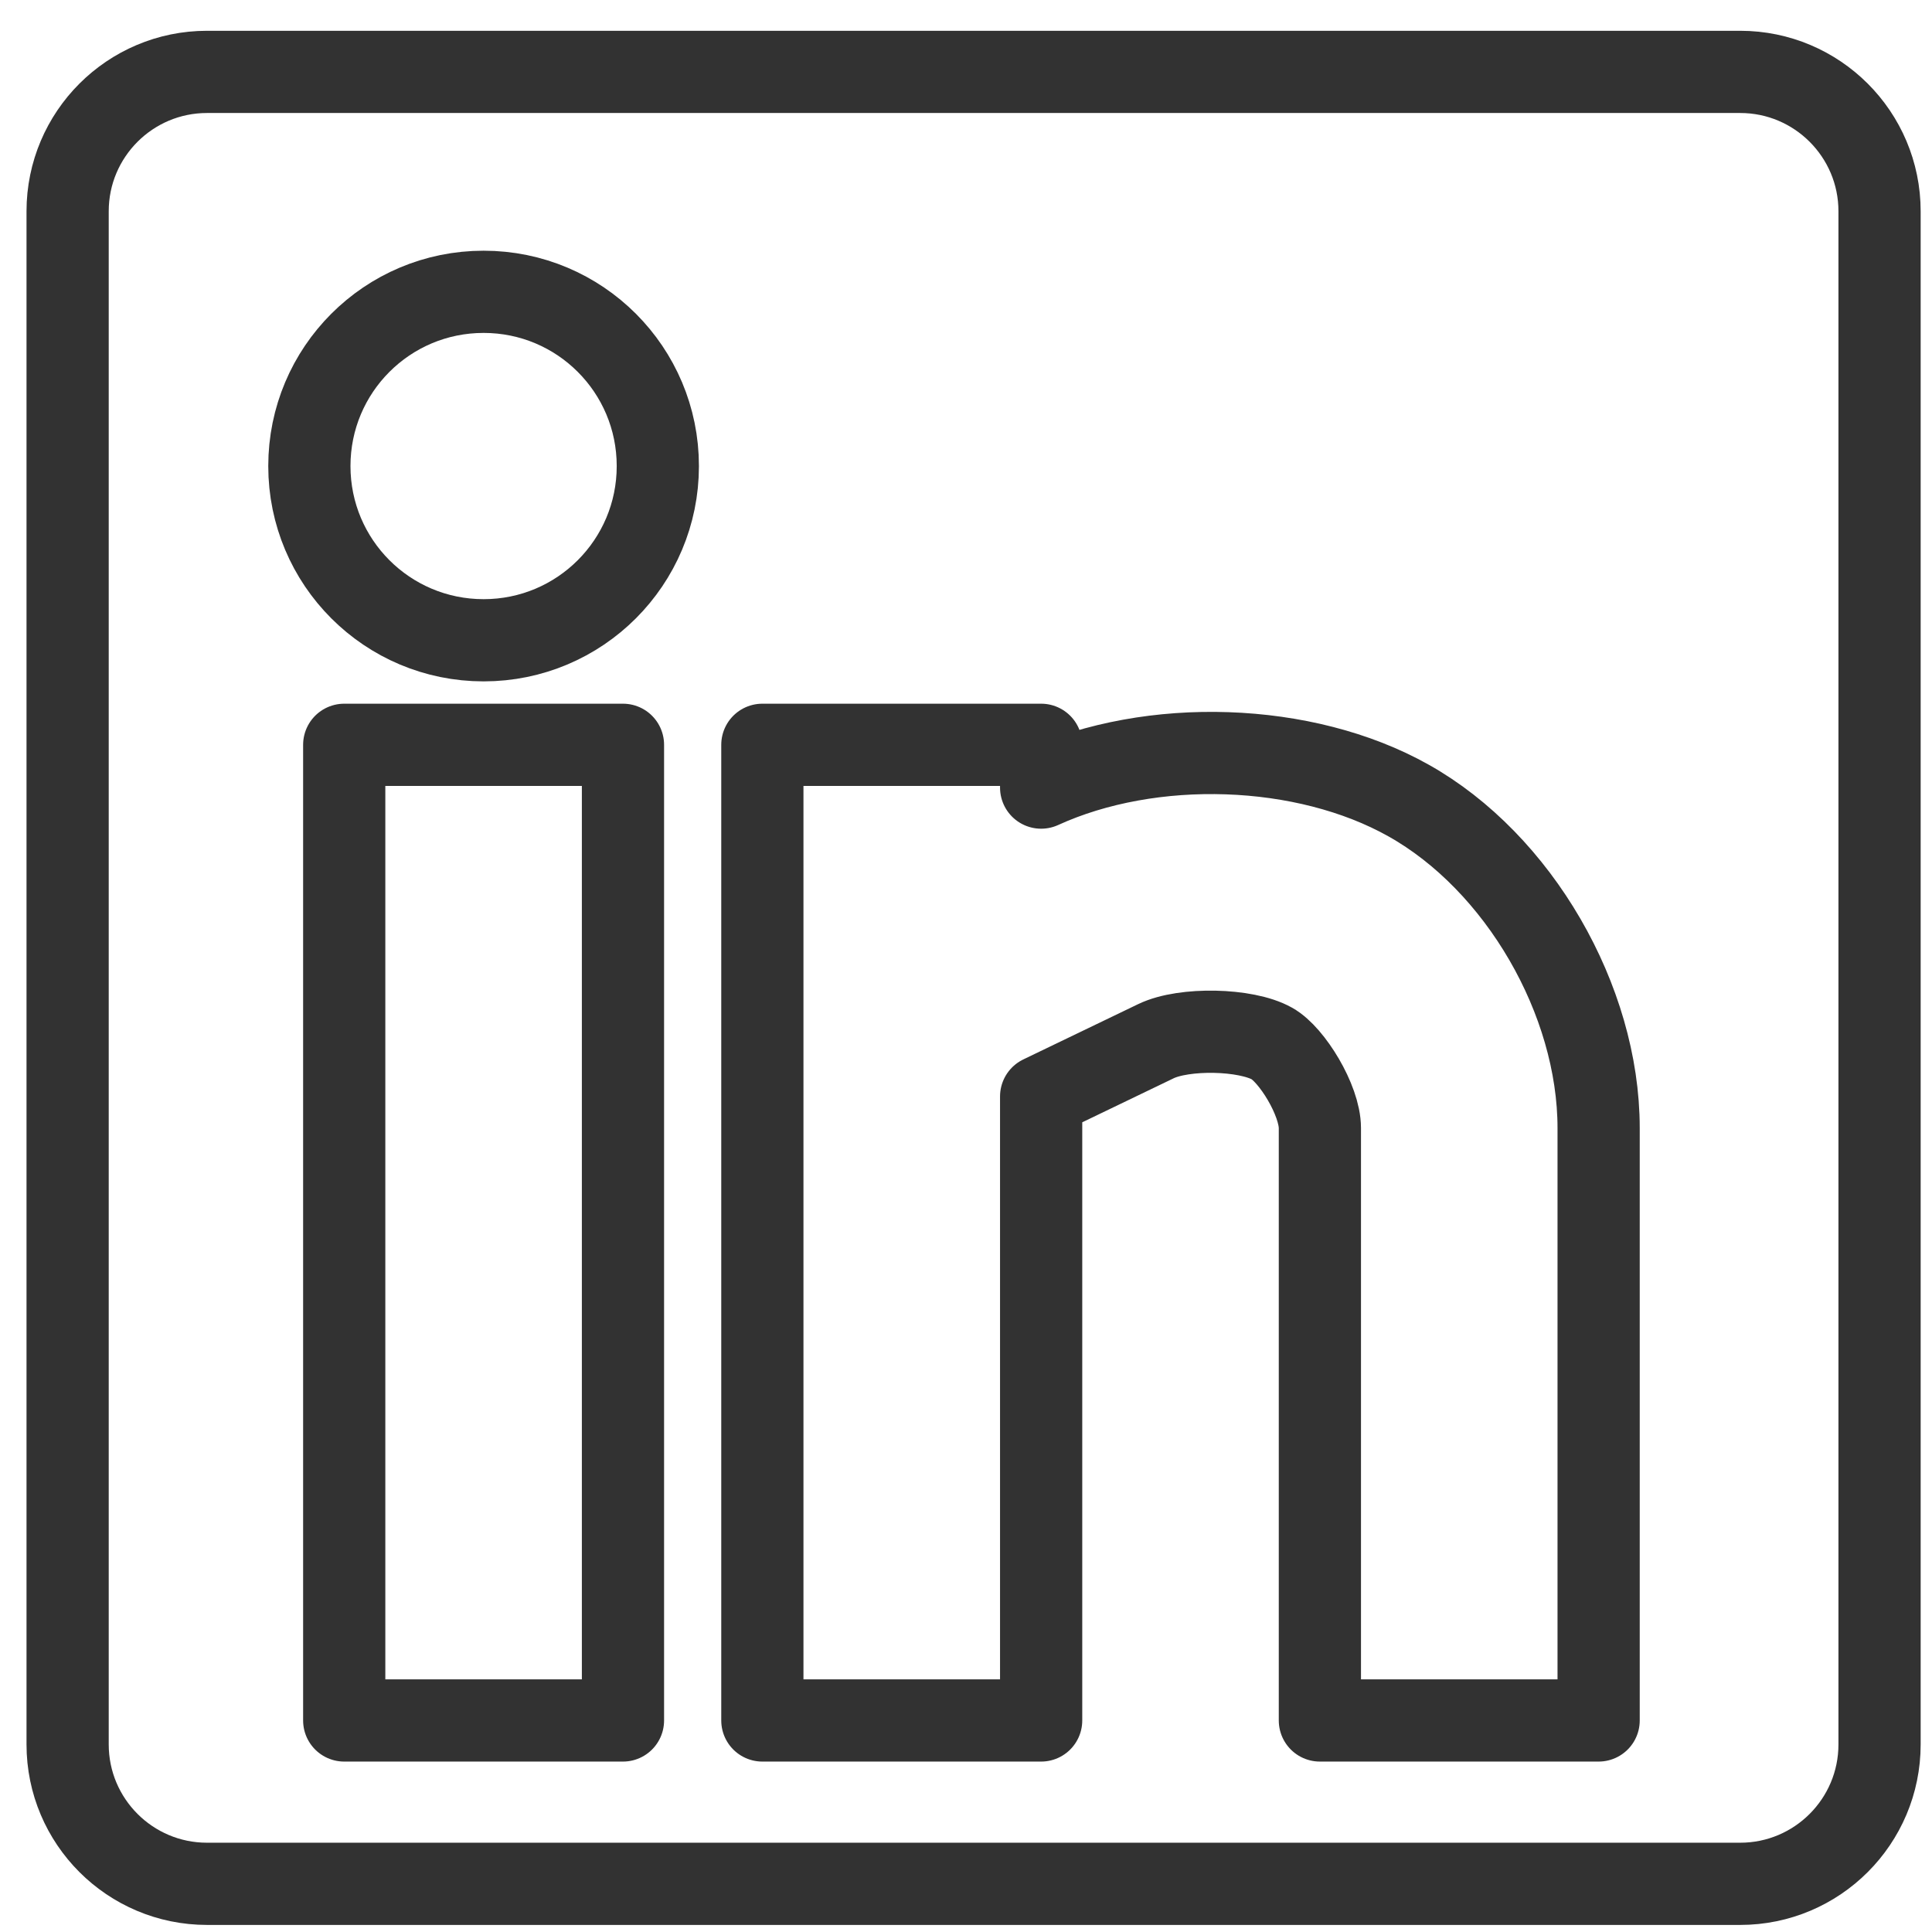 <svg width="47px" height="47px" viewBox="0 0 47 47" version="1.1" xmlns="http://www.w3.org/2000/svg" xmlns:xlink="http://www.w3.org/1999/xlink">
    <g stroke="none" stroke-width="1" fill-rule="evenodd">
        <g transform="translate(-112, -109)" fill-rule="nonzero">
            <g transform="translate(113, 110)" fill="none" stroke="#323232" stroke-linejoin="round" stroke-width="2">
                <path d="M41.334,0.749 L4.036,0.749 C2.164,0.749 0.645,2.268 0.645,4.139 L0.645,41.437 C0.645,43.309 2.164,44.828 4.036,44.828 L41.334,44.828 C43.205,44.828 44.724,43.309 44.724,41.437 L44.724,4.139 C44.724,2.268 43.205,0.749 41.334,0.749 Z M14.155,40.854 L7.374,40.854 L7.374,17.119 L14.155,17.119 L14.155,40.854 Z M10.765,14.576 C8.42,14.576 6.526,12.679 6.526,10.338 C6.526,7.996 8.42,6.099 10.765,6.099 C13.109,6.099 15.003,7.996 15.003,10.338 C15.003,12.679 13.109,14.576 10.765,14.576 Z M37.89,40.854 L31.109,40.854 L31.109,26.443 C31.109,25.765 30.426,24.655 29.944,24.387 C29.308,24.029 27.806,23.999 27.121,24.329 L24.328,25.674 L24.328,40.854 L17.546,40.854 L17.546,17.119 L24.328,17.119 L24.328,18.16 C27.011,16.934 30.736,17.054 33.262,18.472 C35.944,19.974 37.89,23.327 37.89,26.443 L37.89,40.854 Z"></path>
            </g>
        </g>
    </g>
</svg>